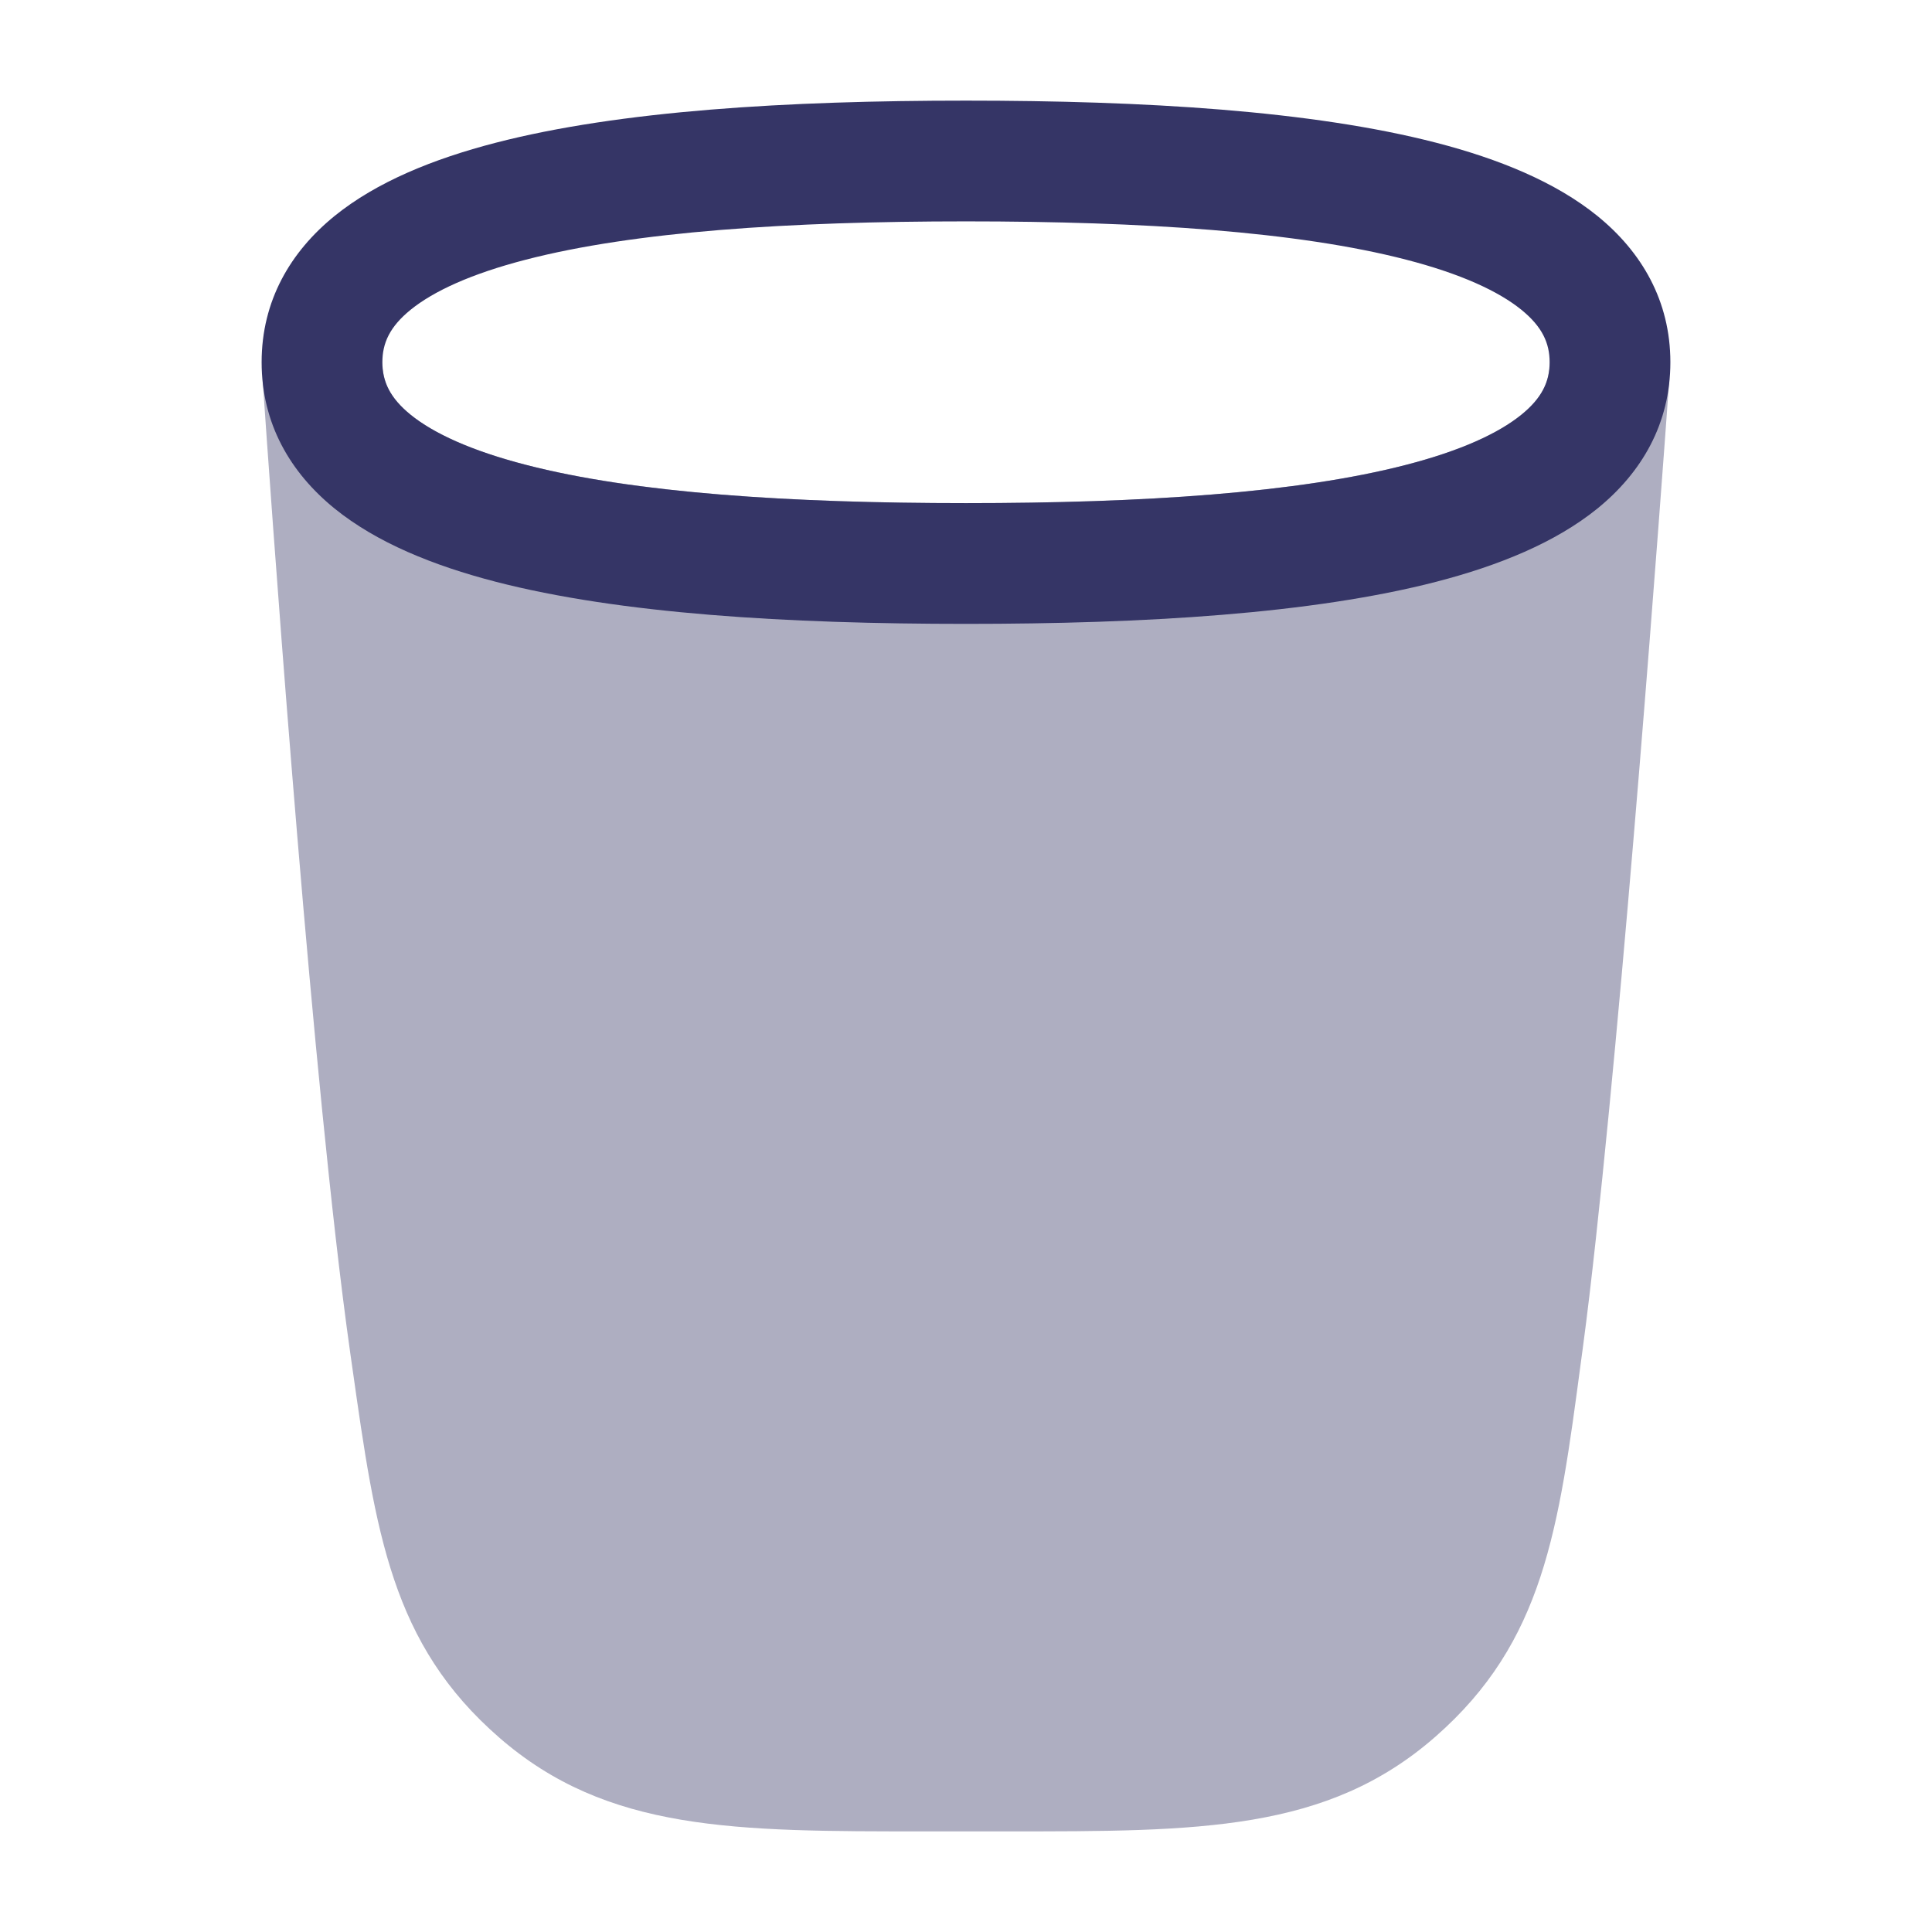 <svg width="24" height="24" viewBox="0 0 24 24" fill="none" xmlns="http://www.w3.org/2000/svg">
<path opacity="0.4" d="M12.501 22.75C14.899 22.751 16.486 22.752 17.831 21.574C19.176 20.397 19.361 19.008 19.638 16.925L19.66 16.762C19.689 16.544 19.718 16.319 19.745 16.088C20.171 12.48 20.64 6.059 20.732 4.781C20.761 4.379 20.466 4.026 20.065 3.982C19.664 3.938 19.3 4.22 19.242 4.619C19.213 4.815 19.101 5.018 18.794 5.23C18.473 5.453 17.983 5.653 17.311 5.813C15.968 6.134 14.111 6.25 12 6.25C9.884 6.25 8.025 6.133 6.681 5.811C6.009 5.65 5.52 5.45 5.2 5.227C4.896 5.014 4.785 4.811 4.758 4.614C4.702 4.213 4.339 3.929 3.938 3.971C3.536 4.012 3.239 4.365 3.266 4.768C3.352 6.02 3.803 12.471 4.256 16.093C4.287 16.344 4.32 16.587 4.353 16.822L4.376 16.983C4.668 19.046 4.862 20.422 6.204 21.587C7.545 22.752 9.121 22.751 11.501 22.75H12.501Z" fill="#353566"/>
<path fill-rule="evenodd" clip-rule="evenodd" d="M6.155 1.774C7.701 1.374 9.781 1.25 12 1.25C14.219 1.25 16.299 1.374 17.845 1.774C18.616 1.974 19.319 2.258 19.844 2.683C20.393 3.129 20.75 3.737 20.75 4.5C20.75 5.263 20.393 5.871 19.844 6.317C19.319 6.742 18.616 7.026 17.845 7.226C16.299 7.626 14.219 7.75 12 7.75C9.781 7.75 7.701 7.626 6.155 7.226C5.384 7.026 4.681 6.742 4.156 6.317C3.607 5.871 3.25 5.263 3.25 4.5C3.25 3.737 3.607 3.129 4.156 2.683C4.681 2.258 5.384 1.974 6.155 1.774ZM5.101 3.848C4.841 4.059 4.75 4.263 4.75 4.5C4.75 4.737 4.841 4.941 5.101 5.152C5.386 5.383 5.854 5.599 6.531 5.774C7.881 6.124 9.801 6.25 12 6.25C14.199 6.25 16.119 6.124 17.469 5.774C18.146 5.599 18.614 5.383 18.899 5.152C19.159 4.941 19.25 4.737 19.25 4.5C19.25 4.263 19.159 4.059 18.899 3.848C18.614 3.617 18.146 3.401 17.469 3.226C16.119 2.876 14.199 2.75 12 2.75C9.801 2.75 7.881 2.876 6.531 3.226C5.854 3.401 5.386 3.617 5.101 3.848Z" fill="#353566"/>
</svg>
